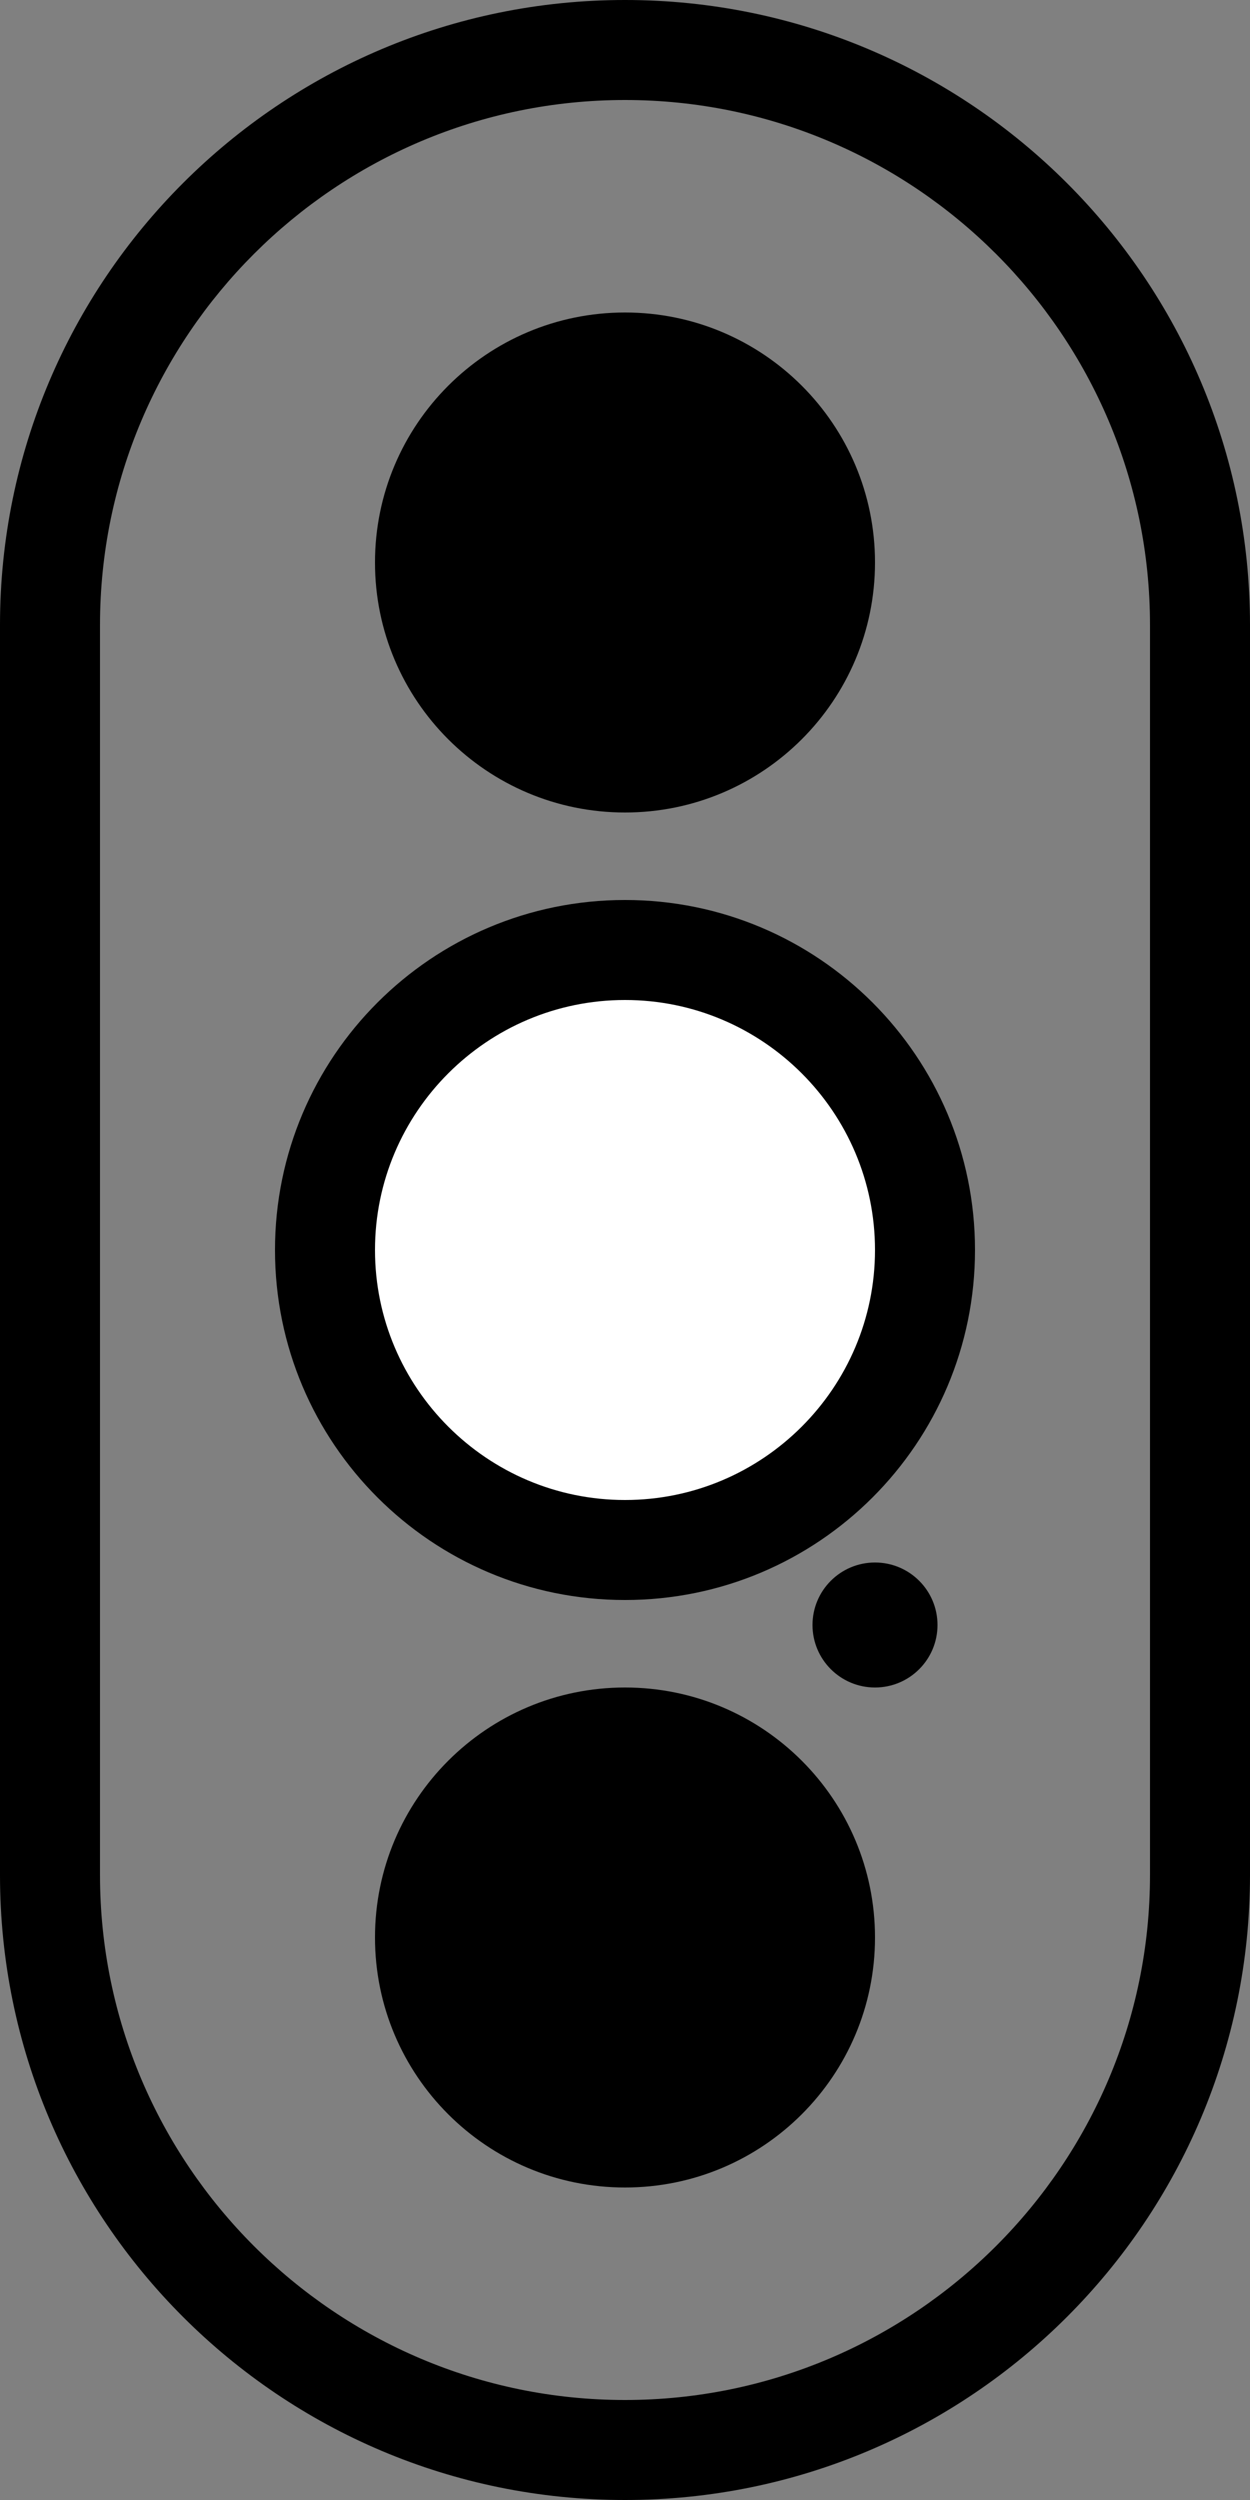 <svg width="50" height="100">
  <rect width="100%" height="100%" fill="#808080" stroke="none"/>
  <path d="M25 4c11.579 0 21 9.42 21 21v50c0 11.579-9.421 21-21 21S4 86.579 4 75V25C4 13.42 13.42 4 25 4m0-4C11.193 0 0 11.193 0 25v50c0 13.807 11.193 25 25 25s25-11.193 25-25V25C50 11.193 38.806 0 25 0z"/>
  <path d="M25 85.5c-4.411 0-8-3.589-8-8s3.588-8 8-8 8 3.589 8 8-3.589 8-8 8z"/>
  <path d="M25 71.5c3.309 0 6 2.691 6 6s-2.691 6-6 6c-3.308 0-6-2.691-6-6s2.691-6 6-6m0-4c-5.522 0-10 4.477-10 10 0 5.522 4.477 10 10 10s10-4.478 10-10c0-5.523-4.477-10-10-10z"/>
  <path fill="#FFF" d="M25 62c-6.617 0-12-5.383-12-12s5.383-12 12-12 12 5.383 12 12-5.383 12-12 12z"/>
  <path d="M25 40c5.514 0 10 4.486 10 10s-4.486 10-10 10-10-4.486-10-10 4.486-10 10-10m0-4c-7.731 0-14 6.268-14 14 0 7.733 6.269 14 14 14 7.732 0 14-6.267 14-14s-6.268-14-14-14z"/>
  <g>
    <circle cx="35" cy="65" r=".5"/>
    <path d="M35 62.5c-1.38 0-2.5 1.119-2.5 2.5s1.12 2.5 2.5 2.5c1.381 0 2.5-1.119 2.5-2.5s-1.12-2.5-2.5-2.5z"/>
  </g>
  <g>
    <path d="M25 30.5c-4.411 0-8-3.589-8-8.001 0-4.411 3.588-8 8-8s8 3.589 8 8c0 4.412-3.589 8.001-8 8.001z"/>
    <path d="M25 16.5c3.309 0 6 2.691 6 6s-2.691 6.001-6 6.001c-3.308 0-6-2.692-6-6.001s2.691-6 6-6m0-4c-5.522 0-10 4.478-10 10 0 5.523 4.477 10 10 10s10-4.478 10-10.001c0-5.522-4.477-9.999-10-9.999z"/>
  </g>
</svg>
